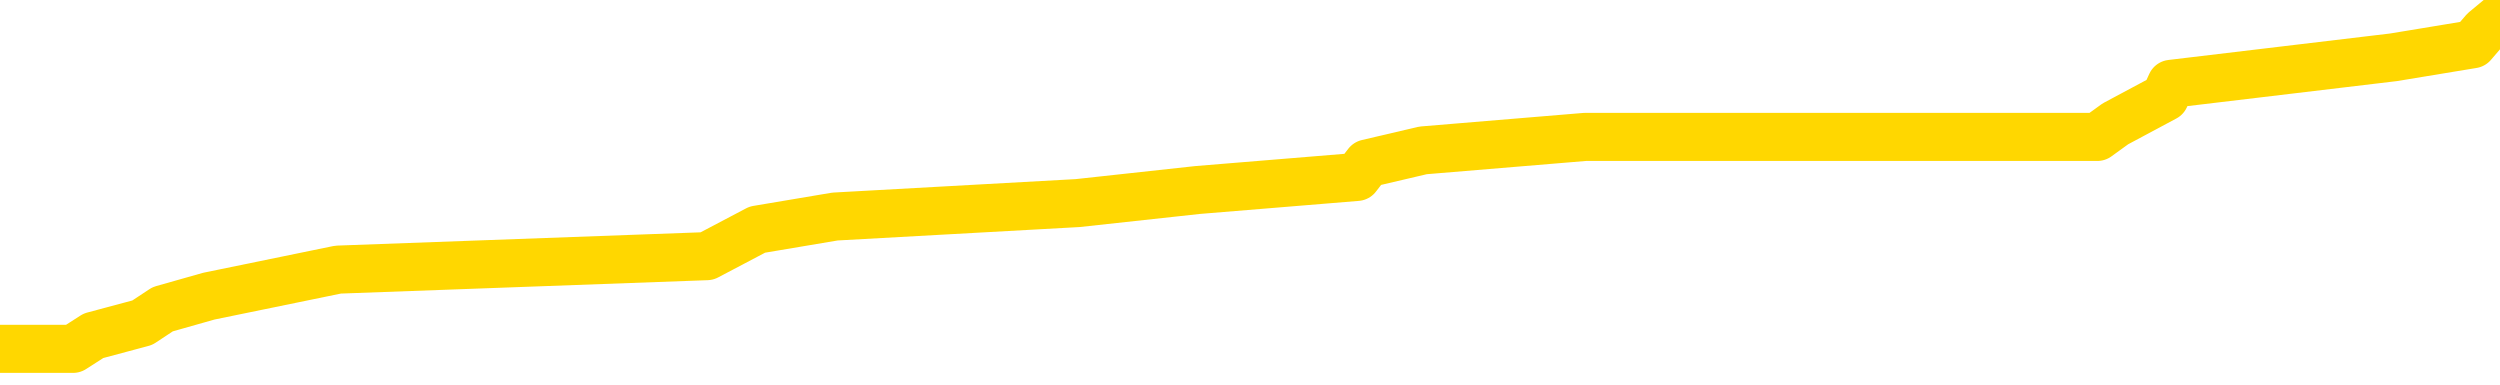 <svg xmlns="http://www.w3.org/2000/svg" version="1.1" viewBox="0 0 6500 1000">
	<path fill="none" stroke="gold" stroke-width="125" stroke-linecap="round" stroke-linejoin="round" d="M0 25752  L-169835 25752 L-169650 25718 L-169160 25649 L-168867 25615 L-168555 25546 L-168321 25511 L-168267 25442 L-168208 25373 L-168055 25339 L-168015 25270 L-167882 25236 L-167589 25201 L-167049 25201 L-166438 25167 L-166390 25167 L-165750 25132 L-165717 25132 L-165192 25132 L-165059 25098 L-164669 25029 L-164341 24960 L-164223 24891 L-164012 24822 L-163295 24822 L-162725 24788 L-162618 24788 L-162444 24753 L-162222 24684 L-161821 24650 L-161795 24581 L-160867 24512 L-160779 24443 L-160697 24374 L-160627 24305 L-160330 24271 L-160178 24202 L-158288 24236 L-158187 24236 L-157925 24236 L-157631 24271 L-157489 24202 L-157241 24202 L-157205 24167 L-157047 24133 L-156583 24064 L-156330 24029 L-156118 23961 L-155867 23926 L-155518 23892 L-154590 23823 L-154497 23754 L-154086 23719 L-152915 23650 L-151726 23616 L-151634 23547 L-151606 23478 L-151340 23409 L-151041 23340 L-150913 23271 L-150875 23202 L-150061 23202 L-149677 23237 L-148616 23271 L-148555 23271 L-148290 23961 L-147818 24615 L-147626 25270 L-147362 25925 L-147026 25890 L-146890 25856 L-146435 25821 L-145691 25787 L-145674 25752 L-145508 25684 L-145440 25684 L-144924 25649 L-143896 25649 L-143699 25615 L-143211 25580 L-142849 25546 L-142440 25546 L-142055 25580 L-140351 25580 L-140253 25580 L-140181 25580 L-140120 25580 L-139935 25546 L-139599 25546 L-138958 25511 L-138881 25477 L-138820 25477 L-138634 25442 L-138554 25442 L-138377 25408 L-138358 25373 L-138128 25373 L-137740 25339 L-136851 25339 L-136812 25304 L-136724 25270 L-136696 25201 L-135688 25167 L-135538 25098 L-135514 25063 L-135381 25029 L-135341 24994 L-134083 24960 L-134025 24960 L-133486 24925 L-133433 24925 L-133386 24925 L-132991 24891 L-132852 24856 L-132652 24822 L-132505 24822 L-132341 24822 L-132064 24856 L-131705 24856 L-131153 24822 L-130508 24788 L-130249 24719 L-130095 24684 L-129694 24650 L-129654 24615 L-129534 24581 L-129472 24615 L-129458 24615 L-129364 24615 L-129071 24581 L-128920 24443 L-128589 24374 L-128511 24305 L-128436 24271 L-128209 24167 L-128142 24098 L-127915 24029 L-127862 23961 L-127698 23926 L-126692 23892 L-126509 23857 L-125957 23823 L-125564 23754 L-125167 23719 L-124317 23650 L-124239 23616 L-123660 23582 L-123218 23582 L-122977 23547 L-122820 23547 L-122419 23478 L-122399 23478 L-121954 23444 L-121548 23409 L-121412 23340 L-121237 23271 L-121101 23202 L-120851 23134 L-119851 23099 L-119769 23065 L-119633 23030 L-119595 22996 L-118705 22961 L-118489 22927 L-118046 22892 L-117928 22858 L-117872 22823 L-117195 22823 L-117095 22789 L-117066 22789 L-115724 22754 L-115319 22720 L-115279 22686 L-114351 22651 L-114253 22617 L-114120 22582 L-113715 22548 L-113689 22513 L-113596 22479 L-113380 22444 L-112969 22375 L-111815 22307 L-111524 22238 L-111495 22169 L-110887 22134 L-110637 22065 L-110617 22031 L-109688 21996 L-109636 21927 L-109514 21893 L-109496 21824 L-109341 21790 L-109165 21721 L-109029 21686 L-108972 21652 L-108864 21617 L-108779 21583 L-108546 21548 L-108471 21514 L-108162 21480 L-108045 21445 L-107875 21411 L-107784 21376 L-107681 21376 L-107658 21342 L-107581 21342 L-107483 21273 L-107116 21238 L-107011 21204 L-106508 21169 L-106056 21135 L-106018 21100 L-105994 21066 L-105953 21032 L-105824 20997 L-105723 20963 L-105282 20928 L-105000 20894 L-104407 20859 L-104277 20825 L-104002 20756 L-103850 20721 L-103697 20687 L-103611 20618 L-103533 20584 L-103348 20549 L-103297 20549 L-103269 20515 L-103190 20480 L-103167 20446 L-102883 20377 L-102280 20308 L-101284 20273 L-100986 20239 L-100252 20205 L-100008 20170 L-99918 20136 L-99341 20101 L-98642 20067 L-97890 20032 L-97572 19998 L-97189 19929 L-97112 19894 L-96477 19860 L-96292 19825 L-96204 19825 L-96074 19825 L-95762 19791 L-95712 19757 L-95570 19722 L-95549 19688 L-94581 19653 L-94035 19619 L-93557 19619 L-93496 19619 L-93172 19619 L-93151 19584 L-93089 19584 L-92878 19550 L-92802 19515 L-92747 19481 L-92724 19446 L-92685 19412 L-92669 19378 L-91912 19343 L-91896 19309 L-91096 19274 L-90944 19240 L-90039 19205 L-89532 19171 L-89303 19102 L-89262 19102 L-89147 19067 L-88970 19033 L-88216 19067 L-88081 19033 L-87917 18998 L-87599 18964 L-87423 18895 L-86401 18826 L-86377 18757 L-86126 18723 L-85913 18654 L-85279 18619 L-85041 18550 L-85009 18482 L-84831 18413 L-84750 18344 L-84661 18309 L-84596 18240 L-84156 18171 L-84132 18137 L-83592 18103 L-83336 18068 L-82841 18034 L-81964 17999 L-81927 17965 L-81874 17930 L-81833 17896 L-81716 17861 L-81439 17827 L-81232 17758 L-81035 17689 L-81012 17620 L-80962 17551 L-80922 17517 L-80844 17482 L-80247 17413 L-80187 17379 L-80083 17344 L-79929 17310 L-79297 17276 L-78616 17241 L-78314 17172 L-77967 17138 L-77769 17103 L-77721 17034 L-77401 17000 L-76773 16965 L-76626 16931 L-76590 16896 L-76532 16862 L-76456 16793 L-76214 16793 L-76126 16759 L-76032 16724 L-75738 16690 L-75604 16655 L-75544 16621 L-75507 16552 L-75235 16552 L-74229 16517 L-74053 16483 L-74002 16483 L-73710 16449 L-73517 16380 L-73184 16345 L-72678 16311 L-72115 16242 L-72101 16173 L-72084 16138 L-71984 16069 L-71869 16001 L-71830 15932 L-71792 15897 L-71727 15897 L-71699 15863 L-71560 15897 L-71267 15897 L-71217 15897 L-71112 15897 L-70847 15863 L-70382 15828 L-70238 15828 L-70183 15759 L-70126 15725 L-69935 15690 L-69570 15656 L-69355 15656 L-69161 15656 L-69103 15656 L-69044 15587 L-68890 15553 L-68620 15518 L-68190 15690 L-68175 15690 L-68098 15656 L-68033 15621 L-67904 15380 L-67881 15346 L-67597 15311 L-67549 15277 L-67494 15242 L-67032 15208 L-66993 15208 L-66952 15174 L-66762 15139 L-66282 15105 L-65795 15070 L-65778 15036 L-65740 15001 L-65484 14967 L-65406 14898 L-65176 14863 L-65160 14794 L-64866 14726 L-64424 14691 L-63977 14657 L-63472 14622 L-63318 14588 L-63032 14553 L-62992 14484 L-62661 14450 L-62439 14415 L-61922 14347 L-61846 14312 L-61598 14243 L-61404 14174 L-61344 14140 L-60567 14105 L-60493 14105 L-60263 14071 L-60246 14071 L-60184 14036 L-59989 14002 L-59524 14002 L-59501 13967 L-59371 13967 L-58071 13967 L-58054 13967 L-57977 13933 L-57883 13933 L-57666 13933 L-57514 13899 L-57336 13933 L-57281 13967 L-56995 14002 L-56955 14002 L-56585 14002 L-56145 14002 L-55962 14002 L-55641 13967 L-55346 13967 L-54900 13899 L-54828 13864 L-54366 13795 L-53928 13761 L-53746 13726 L-52292 13657 L-52160 13623 L-51703 13554 L-51477 13519 L-51090 13451 L-50574 13382 L-49620 13313 L-48825 13244 L-48151 13209 L-47725 13140 L-47414 13106 L-47184 13003 L-46501 12899 L-46488 12796 L-46278 12658 L-46256 12624 L-46082 12555 L-45132 12520 L-44863 12451 L-44048 12417 L-43738 12348 L-43700 12313 L-43643 12245 L-43026 12210 L-42388 12141 L-40762 12107 L-40088 12072 L-39446 12072 L-39369 12072 L-39312 12072 L-39276 12072 L-39248 12038 L-39136 11969 L-39118 11934 L-39096 11900 L-38942 11865 L-38889 11797 L-38811 11762 L-38691 11728 L-38594 11693 L-38476 11659 L-38207 11590 L-37937 11555 L-37920 11486 L-37720 11452 L-37573 11383 L-37346 11349 L-37212 11314 L-36903 11280 L-36843 11245 L-36490 11176 L-36142 11142 L-36041 11107 L-35977 11038 L-35917 11004 L-35532 10935 L-35151 10901 L-35047 10866 L-34787 10832 L-34516 10763 L-34356 10728 L-34324 10694 L-34262 10659 L-34121 10625 L-33937 10590 L-33892 10556 L-33604 10556 L-33588 10522 L-33355 10522 L-33294 10487 L-33256 10487 L-32676 10453 L-32542 10418 L-32519 10280 L-32501 10039 L-32483 9763 L-32467 9488 L-32443 9212 L-32426 9005 L-32405 8764 L-32389 8523 L-32365 8385 L-32349 8247 L-32327 8144 L-32310 8075 L-32261 7972 L-32189 7868 L-32154 7696 L-32131 7558 L-32095 7420 L-32054 7282 L-32017 7213 L-32001 7076 L-31977 6972 L-31940 6903 L-31923 6800 L-31899 6731 L-31882 6662 L-31863 6593 L-31847 6524 L-31818 6421 L-31792 6318 L-31747 6283 L-31730 6214 L-31688 6180 L-31640 6111 L-31570 6042 L-31554 5973 L-31538 5904 L-31476 5870 L-31437 5835 L-31398 5801 L-31231 5766 L-31167 5732 L-31151 5697 L-31106 5628 L-31048 5594 L-30835 5559 L-30802 5525 L-30759 5491 L-30681 5456 L-30144 5422 L-30066 5387 L-29962 5318 L-29873 5284 L-29697 5249 L-29346 5215 L-29190 5180 L-28752 5146 L-28596 5111 L-28466 5077 L-27762 5008 L-27561 4974 L-26600 4905 L-26118 4870 L-26019 4870 L-25926 4836 L-25681 4801 L-25608 4767 L-25165 4698 L-25069 4664 L-25054 4629 L-25038 4595 L-25013 4560 L-24548 4526 L-24331 4491 L-24191 4457 L-23897 4422 L-23809 4388 L-23767 4353 L-23738 4319 L-23565 4284 L-23506 4250 L-23430 4216 L-23349 4181 L-23279 4181 L-22970 4147 L-22885 4112 L-22671 4078 L-22636 4043 L-21953 4009 L-21854 3974 L-21649 3940 L-21602 3905 L-21324 3871 L-21262 3837 L-21245 3768 L-21167 3733 L-20859 3664 L-20834 3630 L-20780 3561 L-20758 3526 L-20635 3492 L-20499 3423 L-20255 3389 L-20130 3389 L-19483 3354 L-19467 3354 L-19442 3354 L-19262 3285 L-19186 3251 L-19094 3216 L-18666 3182 L-18250 3147 L-17857 3078 L-17778 3044 L-17760 3009 L-17396 2975 L-17160 2941 L-16932 2906 L-16618 2872 L-16541 2837 L-16460 2768 L-16282 2699 L-16266 2665 L-16001 2596 L-15921 2562 L-15691 2527 L-15464 2493 L-15149 2493 L-14974 2458 L-14612 2458 L-14221 2424 L-14151 2355 L-14088 2320 L-13947 2251 L-13895 2217 L-13794 2148 L-13292 2114 L-13095 2079 L-12848 2045 L-12663 2010 L-12363 1976 L-12287 1941 L-12121 1872 L-11236 1838 L-11208 1769 L-11085 1700 L-10506 1666 L-10428 1631 L-9715 1631 L-9403 1631 L-9190 1631 L-9173 1631 L-8787 1631 L-8262 1562 L-7815 1528 L-7486 1493 L-7333 1459 L-7007 1459 L-6829 1424 L-6747 1424 L-6541 1355 L-6366 1321 L-5437 1287 L-4547 1252 L-4508 1218 L-4280 1218 L-3901 1183 L-3113 1149 L-2879 1114 L-2803 1080 L-2446 1045 L-1874 976 L-1607 942 L-1220 907 L-1117 907 L-947 907 L-328 907 L-117 907 L190 907 L243 873 L370 839 L423 804 L543 770 L879 701 L1838 666 L1969 597 L2171 563 L2802 528 L3114 494 L3528 460 L3555 425 L3700 391 L4121 356 L5453 356 L5500 322 L5629 253 L5645 218 L6223 149 L6429 115 L6459 80 L6500 46" />
</svg>
